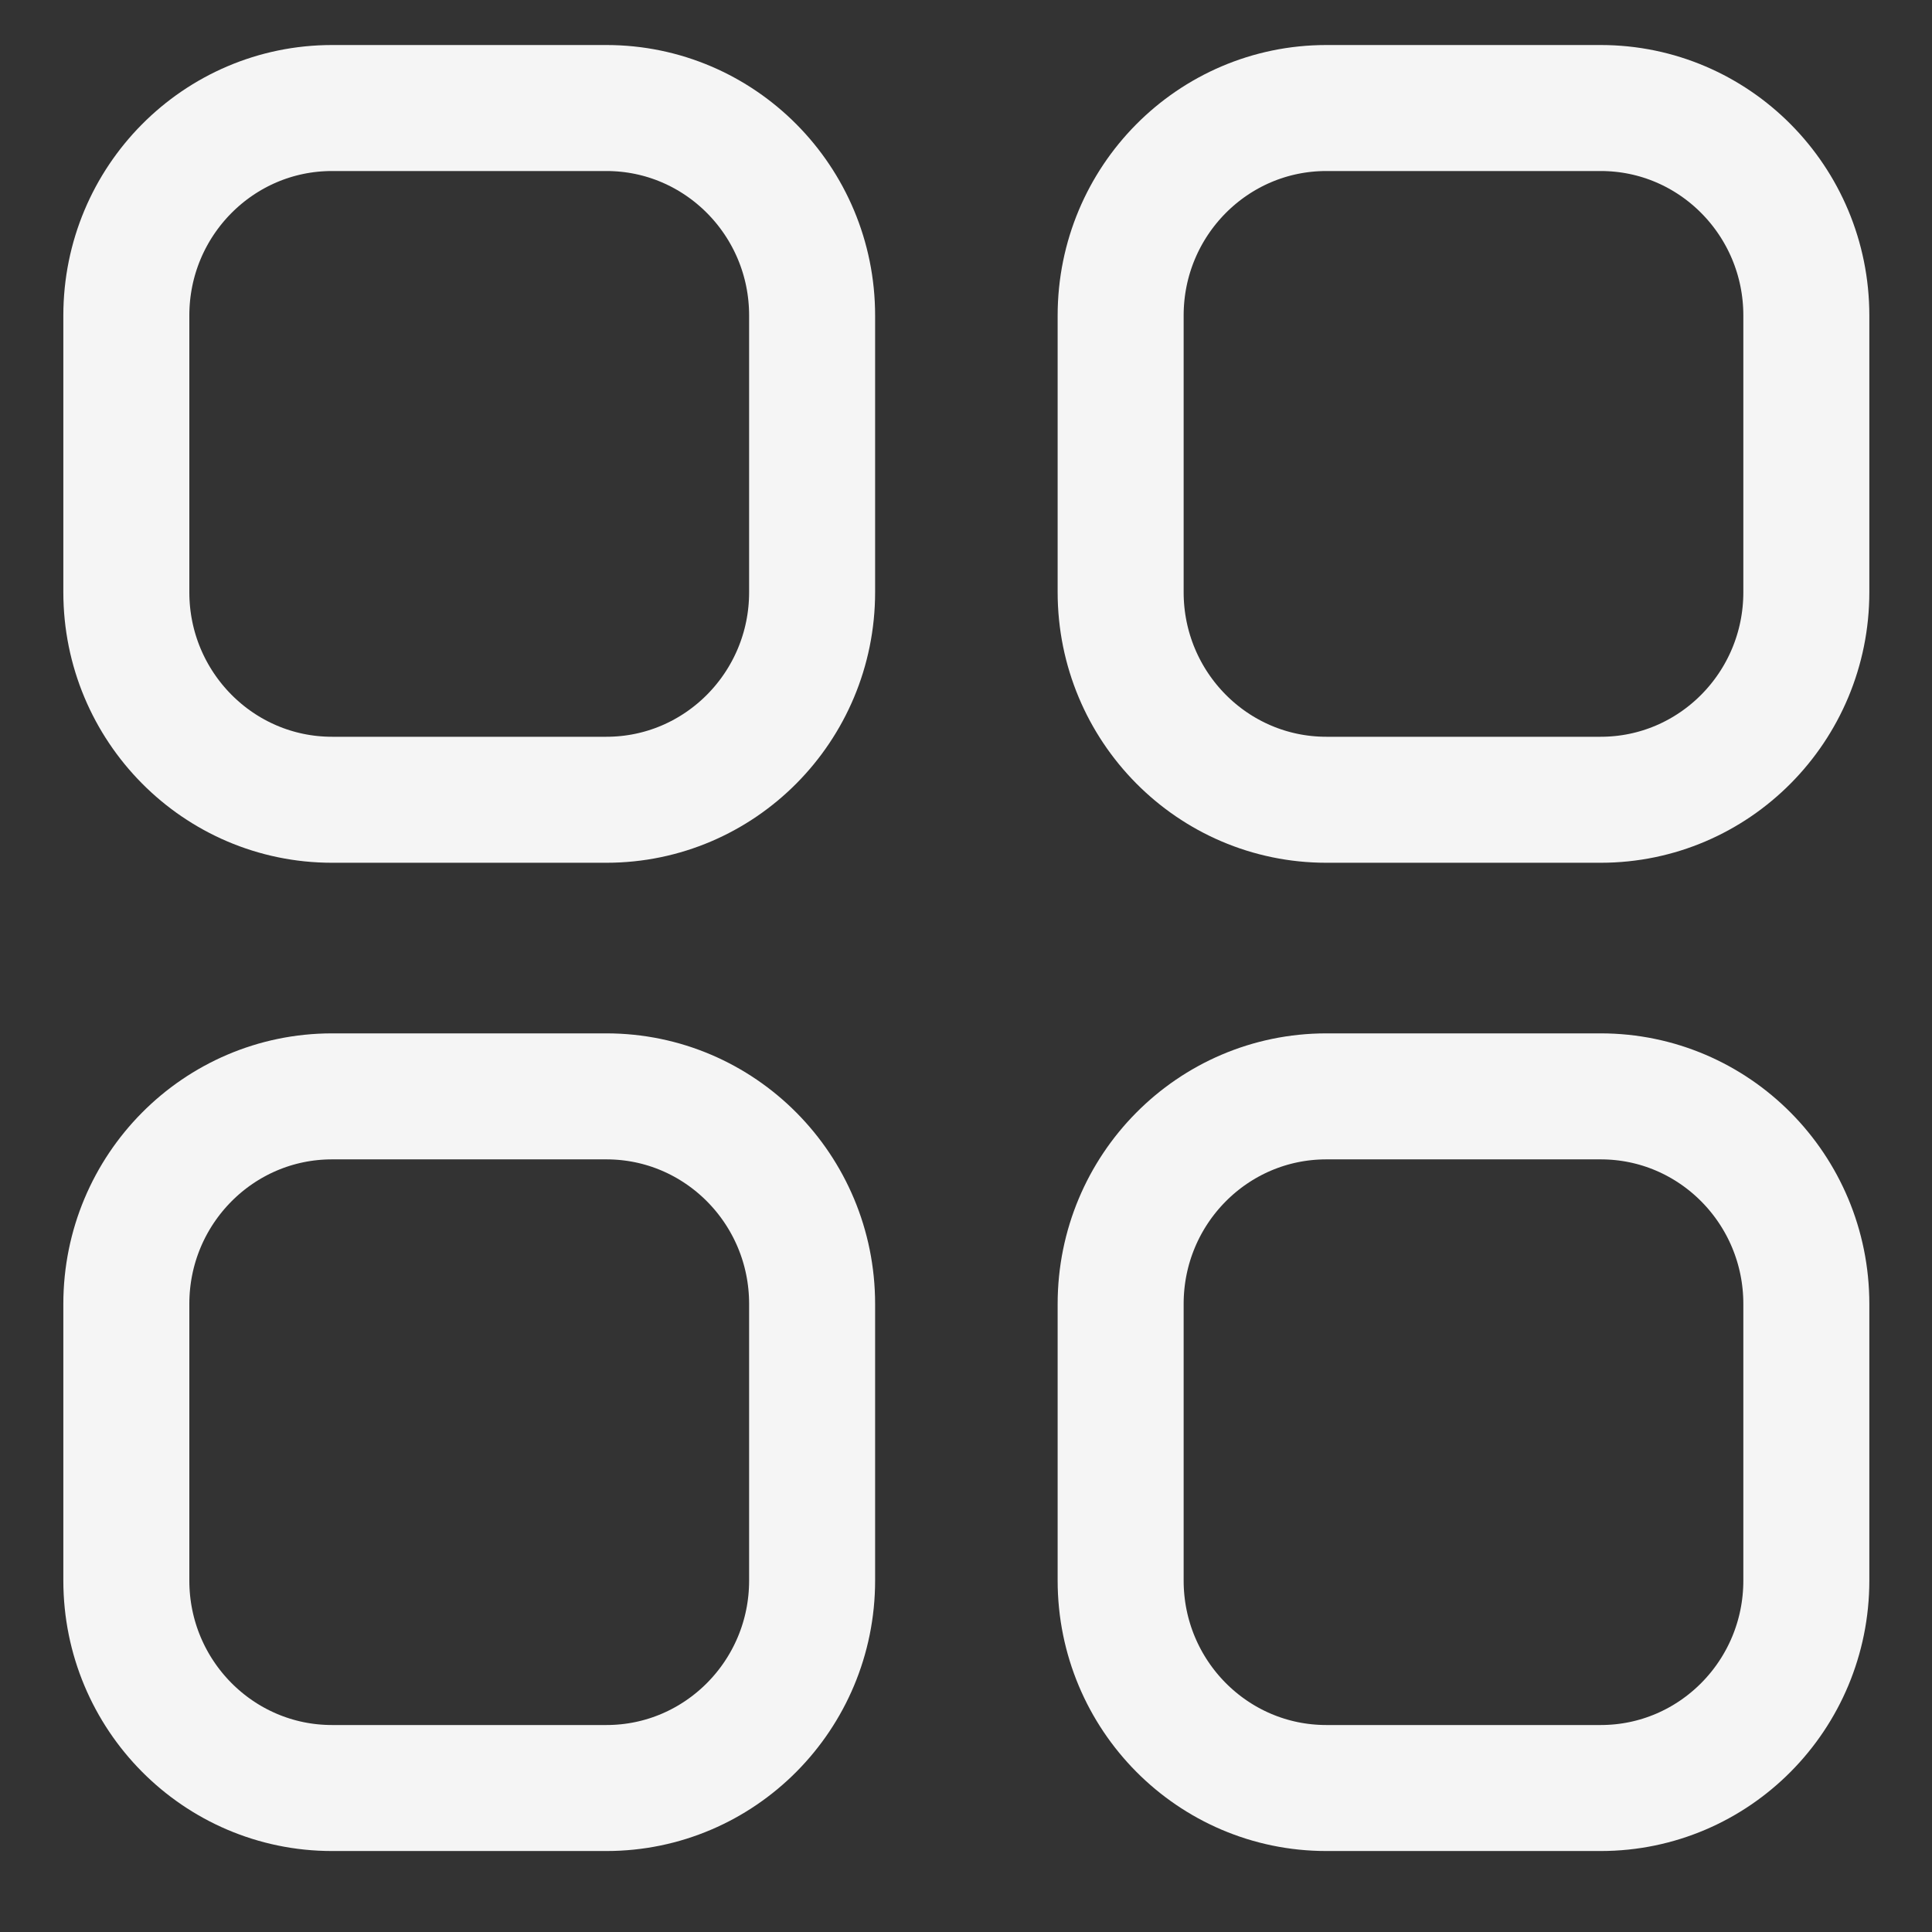 <svg xmlns="http://www.w3.org/2000/svg" width="23" height="23" viewBox="0 0 23 23" fill="none">
<rect x="0" y="0" width="23" height="23" fill="#333333" stroke="none"/>
<path fill-rule="evenodd" clip-rule="evenodd" d="M15.79 1.286H19.056C20.408 1.286 21.504 2.392 21.504 3.756V7.05C21.504 8.414 20.408 9.521 19.056 9.521H15.79C14.437 9.521 13.341 8.414 13.341 7.05V3.756C13.341 2.392 14.437 1.286 15.79 1.286Z" stroke="#F5F5F5" stroke-width="1.5" stroke-linecap="round" stroke-linejoin="round"/>
<path fill-rule="evenodd" clip-rule="evenodd" d="M3.953 1.286H7.219C8.571 1.286 9.668 2.392 9.668 3.756V7.05C9.668 8.414 8.571 9.521 7.219 9.521H3.953C2.601 9.521 1.504 8.414 1.504 7.05V3.756C1.504 2.392 2.601 1.286 3.953 1.286Z" stroke="#F5F5F5" stroke-width="1.5" stroke-linecap="round" stroke-linejoin="round"/>
<path fill-rule="evenodd" clip-rule="evenodd" d="M3.953 13.052H7.219C8.571 13.052 9.668 14.158 9.668 15.523V18.816C9.668 20.18 8.571 21.286 7.219 21.286H3.953C2.601 21.286 1.504 20.18 1.504 18.816V15.523C1.504 14.158 2.601 13.052 3.953 13.052Z" stroke="#F5F5F5" stroke-width="1.5" stroke-linecap="round" stroke-linejoin="round"/>
<path fill-rule="evenodd" clip-rule="evenodd" d="M15.79 13.052H19.056C20.408 13.052 21.504 14.158 21.504 15.523V18.816C21.504 20.18 20.408 21.286 19.056 21.286H15.79C14.437 21.286 13.341 20.18 13.341 18.816V15.523C13.341 14.158 14.437 13.052 15.79 13.052Z" stroke="#F5F5F5" stroke-width="1.5" stroke-linecap="round" stroke-linejoin="round"/>
</svg>